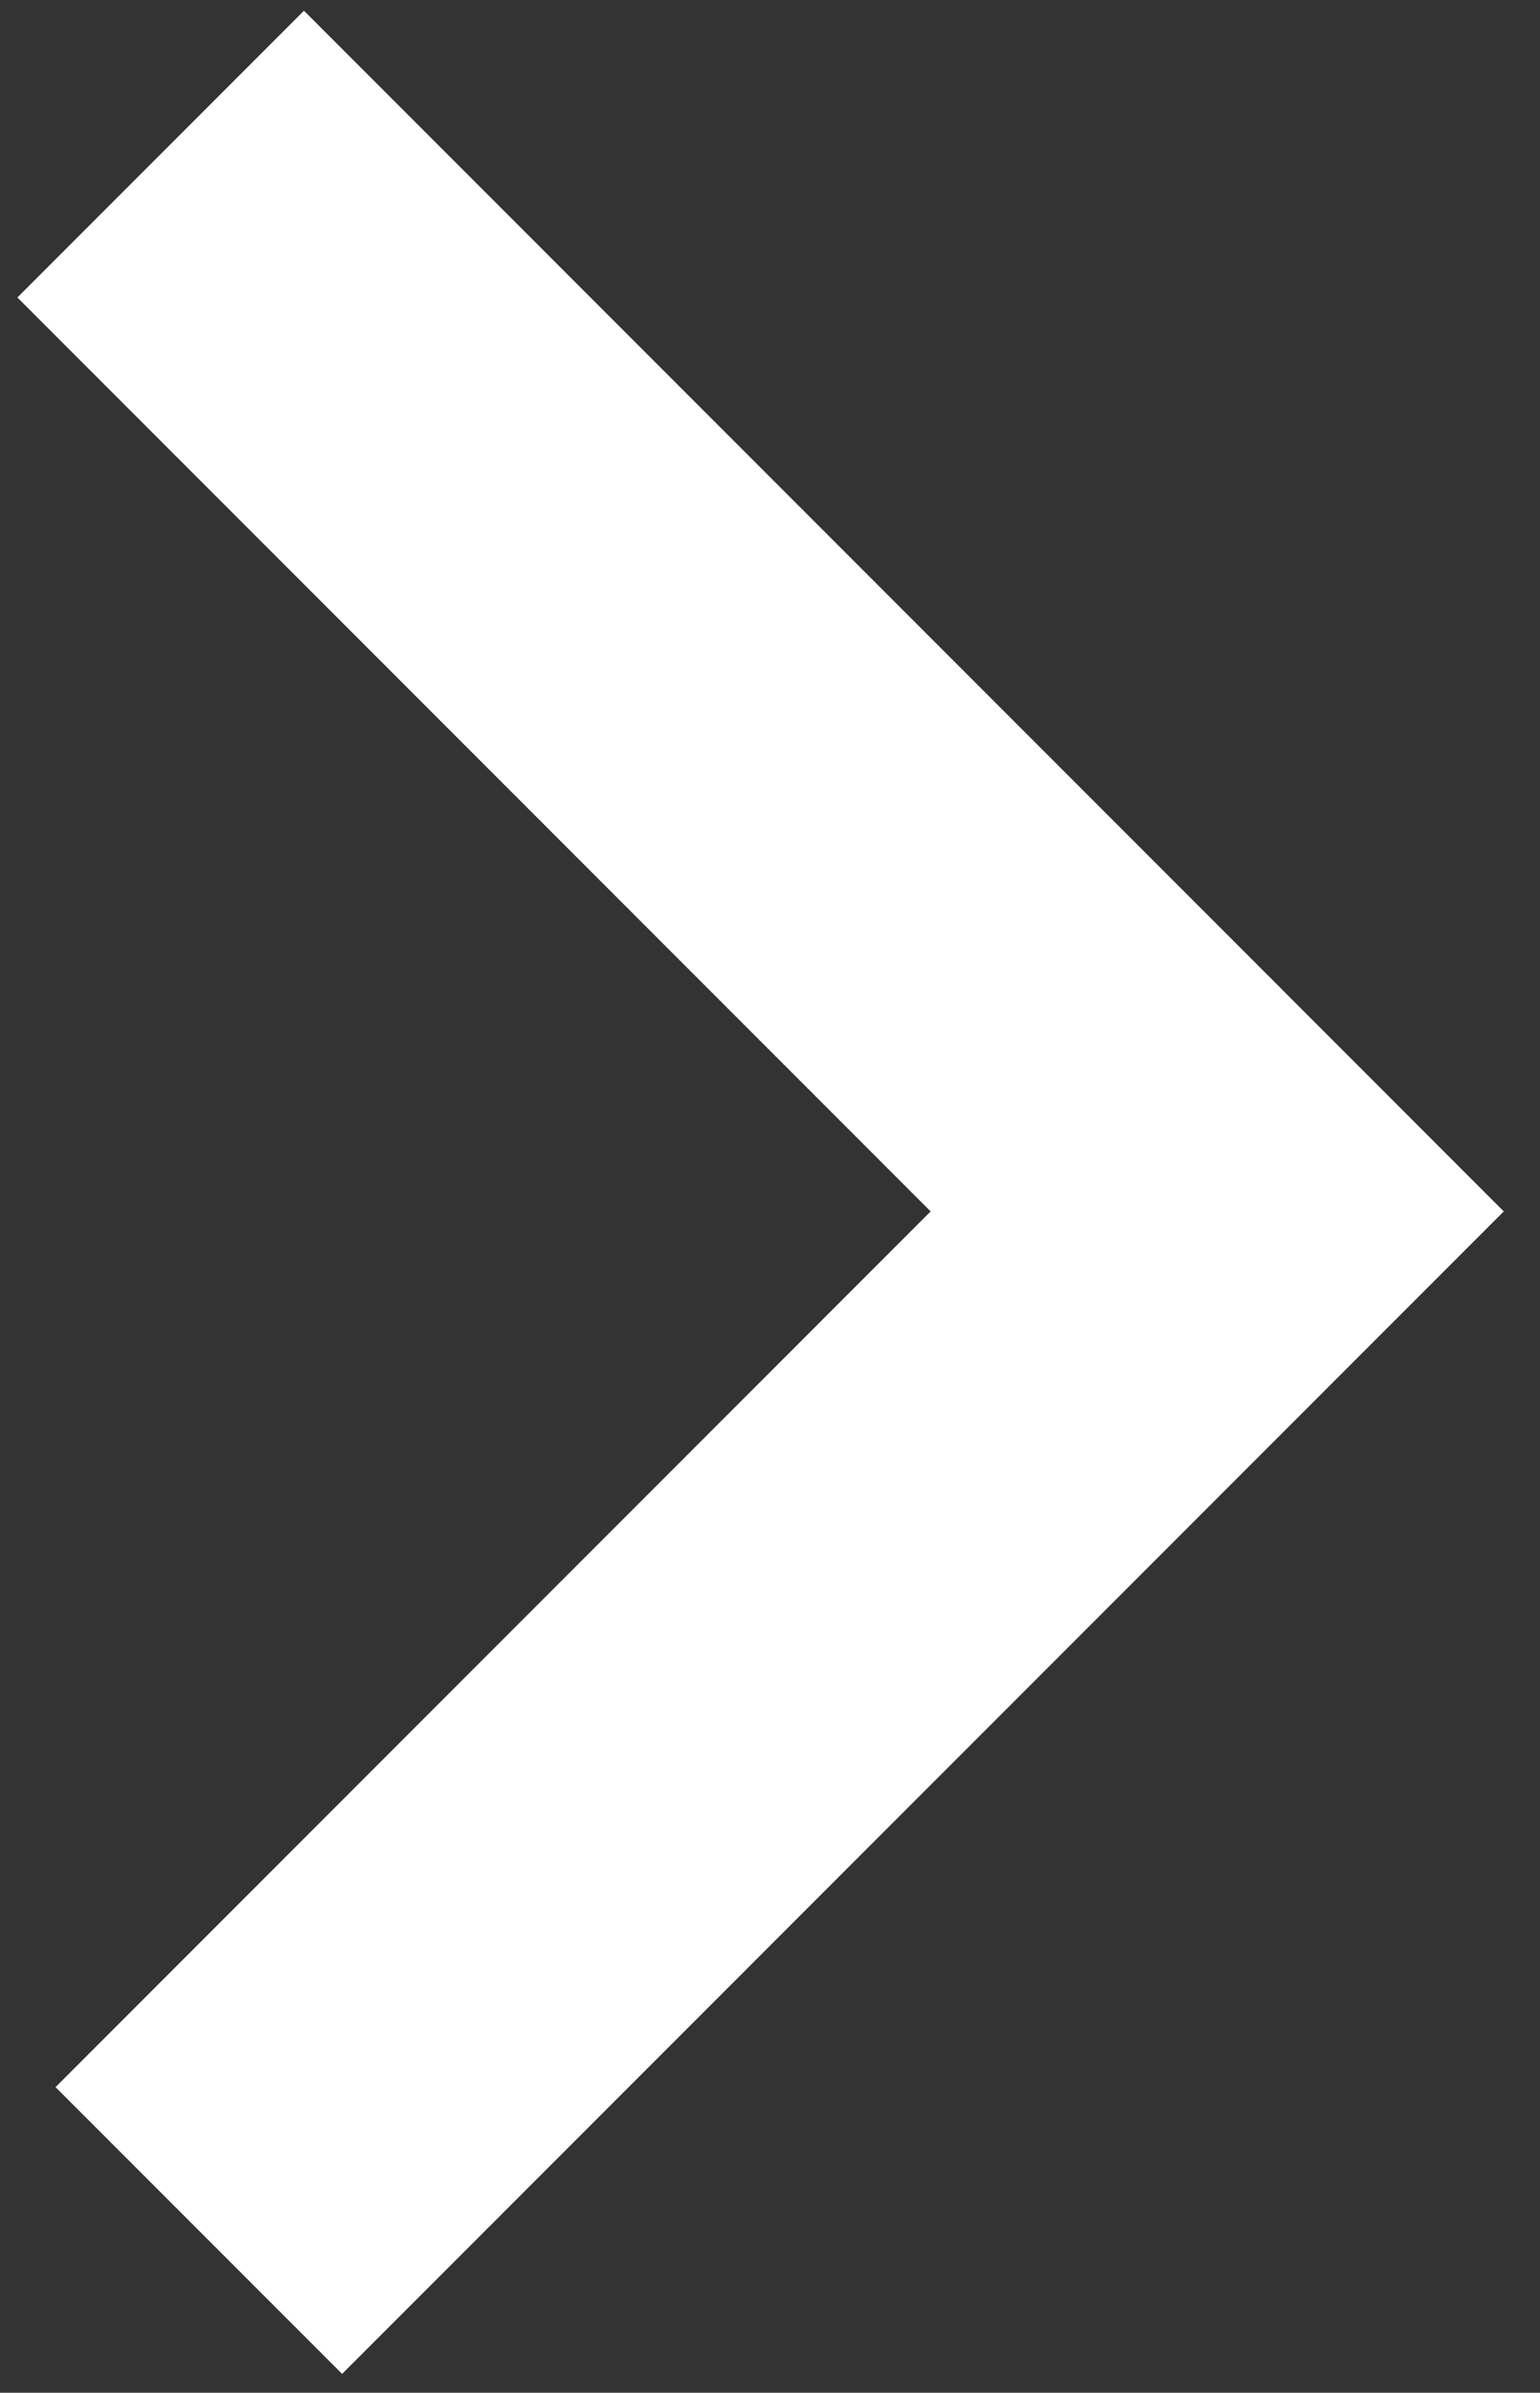 <?xml version="1.0" encoding="UTF-8" standalone="no"?>
<svg width="38px" height="59px" viewBox="0 0 38 59" version="1.1" xmlns="http://www.w3.org/2000/svg" xmlns:xlink="http://www.w3.org/1999/xlink" xmlns:sketch="http://www.bohemiancoding.com/sketch/ns">
    <rect x="0" y="0" width="38" height="59" fill="#333333" stroke="none"/>
    <!-- Generator: Sketch 3.2.2 (9983) - http://www.bohemiancoding.com/sketch -->
    <title>icon-arrow-next-large</title>
    <desc>Created with Sketch.</desc>
    <defs></defs>
    <g id="Page-1" stroke="none" stroke-width="1" fill="none" fill-rule="evenodd" sketch:type="MSPage">
        <g id="icon-arrow-next-large" sketch:type="MSArtboardGroup" stroke-width="10" stroke="#FFFFFF">
            <g sketch:type="MSLayerGroup" transform="translate(3, 3)" id="symbols">
                <g sketch:type="MSShapeGroup">
                    <g id="icons">
                        <path d="M0.965,0.8 L27.035,26.871 L1.906,52" id="Path-7"></path>
                    </g>
                </g>
            </g>
        </g>
    </g>
</svg>